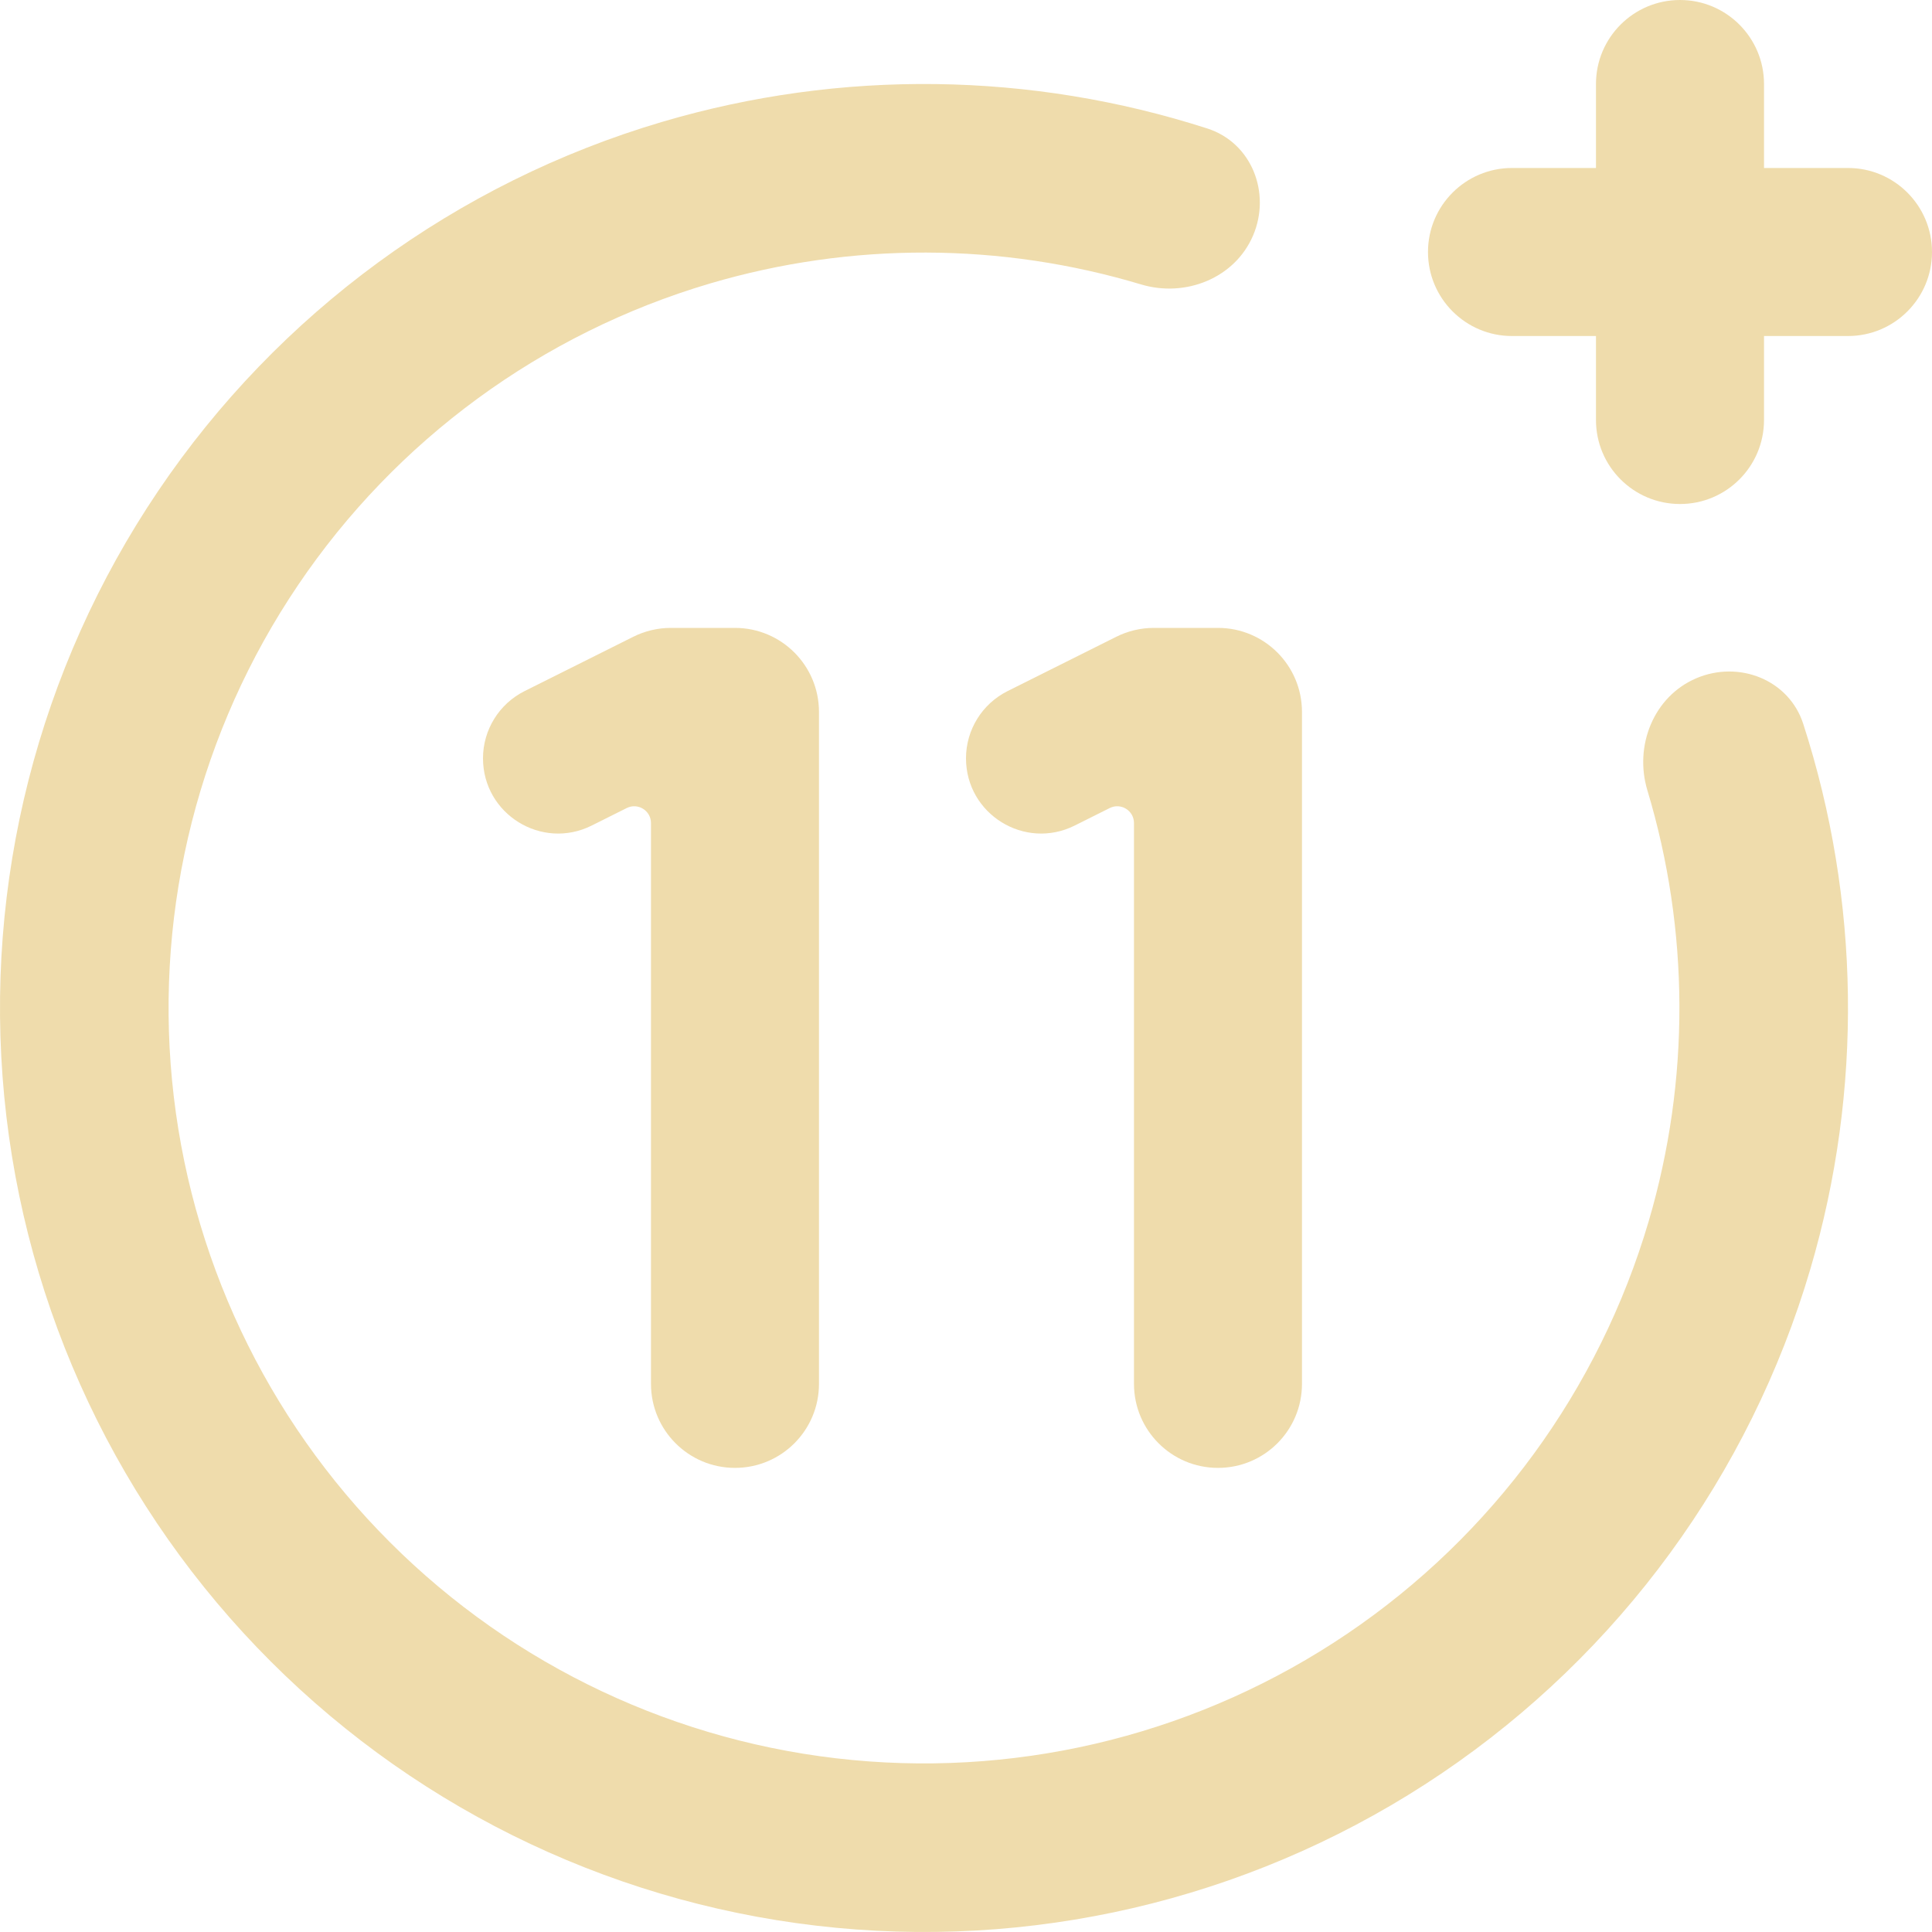 <svg width="40" height="40" viewBox="0 0 40 40" fill="none" xmlns="http://www.w3.org/2000/svg">
<path d="M34.783 0C33.822 0 33.043 0.779 33.043 1.739V3.478H31.304C30.344 3.478 29.565 4.257 29.565 5.217C29.565 6.178 30.344 6.957 31.304 6.957H33.043V8.696C33.043 9.656 33.822 10.435 34.783 10.435C35.743 10.435 36.522 9.656 36.522 8.696V6.957H38.261C39.221 6.957 40 6.178 40 5.217C40 4.257 39.221 3.478 38.261 3.478H36.522V1.739C36.522 0.779 35.743 0 34.783 0Z" fill="#EFDCAC"/>
<path d="M37.334 14.986C37.038 14.072 36.003 13.666 35.119 14.043C34.236 14.42 33.83 15.442 34.107 16.362C34.979 19.259 34.995 22.36 34.134 25.286C33.108 28.771 30.902 31.79 27.893 33.825C24.884 35.86 21.26 36.784 17.644 36.439C14.028 36.094 10.645 34.501 8.076 31.933C5.506 29.366 3.91 25.984 3.562 22.368C3.214 18.753 4.135 15.128 6.168 12.118C8.2 9.107 11.217 6.898 14.701 5.869C17.627 5.006 20.728 5.019 23.625 5.889C24.545 6.165 25.567 5.759 25.944 4.875C26.32 3.991 25.913 2.956 24.999 2.661C21.349 1.485 17.416 1.429 13.713 2.522C9.452 3.78 5.761 6.483 3.275 10.165C0.789 13.847 -0.338 18.28 0.088 22.703C0.514 27.125 2.466 31.262 5.609 34.402C8.752 37.543 12.89 39.491 17.313 39.913C21.736 40.336 26.168 39.205 29.848 36.716C33.528 34.227 36.227 30.534 37.482 26.272C38.572 22.568 38.513 18.634 37.334 14.986Z" fill="#EFDCAC"/>
<path d="M12.251 17.092L12.975 16.73C13.206 16.614 13.478 16.782 13.478 17.041V28.652C13.478 29.613 14.257 30.391 15.217 30.391C16.178 30.391 16.956 29.613 16.956 28.652V14.739C16.956 13.779 16.178 13 15.217 13H13.889C13.619 13 13.352 13.063 13.111 13.184L10.86 14.309C10.333 14.573 10 15.111 10 15.7C10 16.857 11.217 17.609 12.251 17.092Z" fill="#EFDCAC"/>
<path d="M22.251 17.092L22.975 16.73C23.206 16.614 23.478 16.782 23.478 17.041V28.652C23.478 29.613 24.257 30.391 25.217 30.391C26.178 30.391 26.956 29.613 26.956 28.652V14.739C26.956 13.779 26.178 13 25.217 13H23.889C23.619 13 23.352 13.063 23.111 13.184L20.86 14.309C20.333 14.573 20 15.111 20 15.7C20 16.857 21.217 17.609 22.251 17.092Z" fill="#EFDCAC"/>
</svg>
